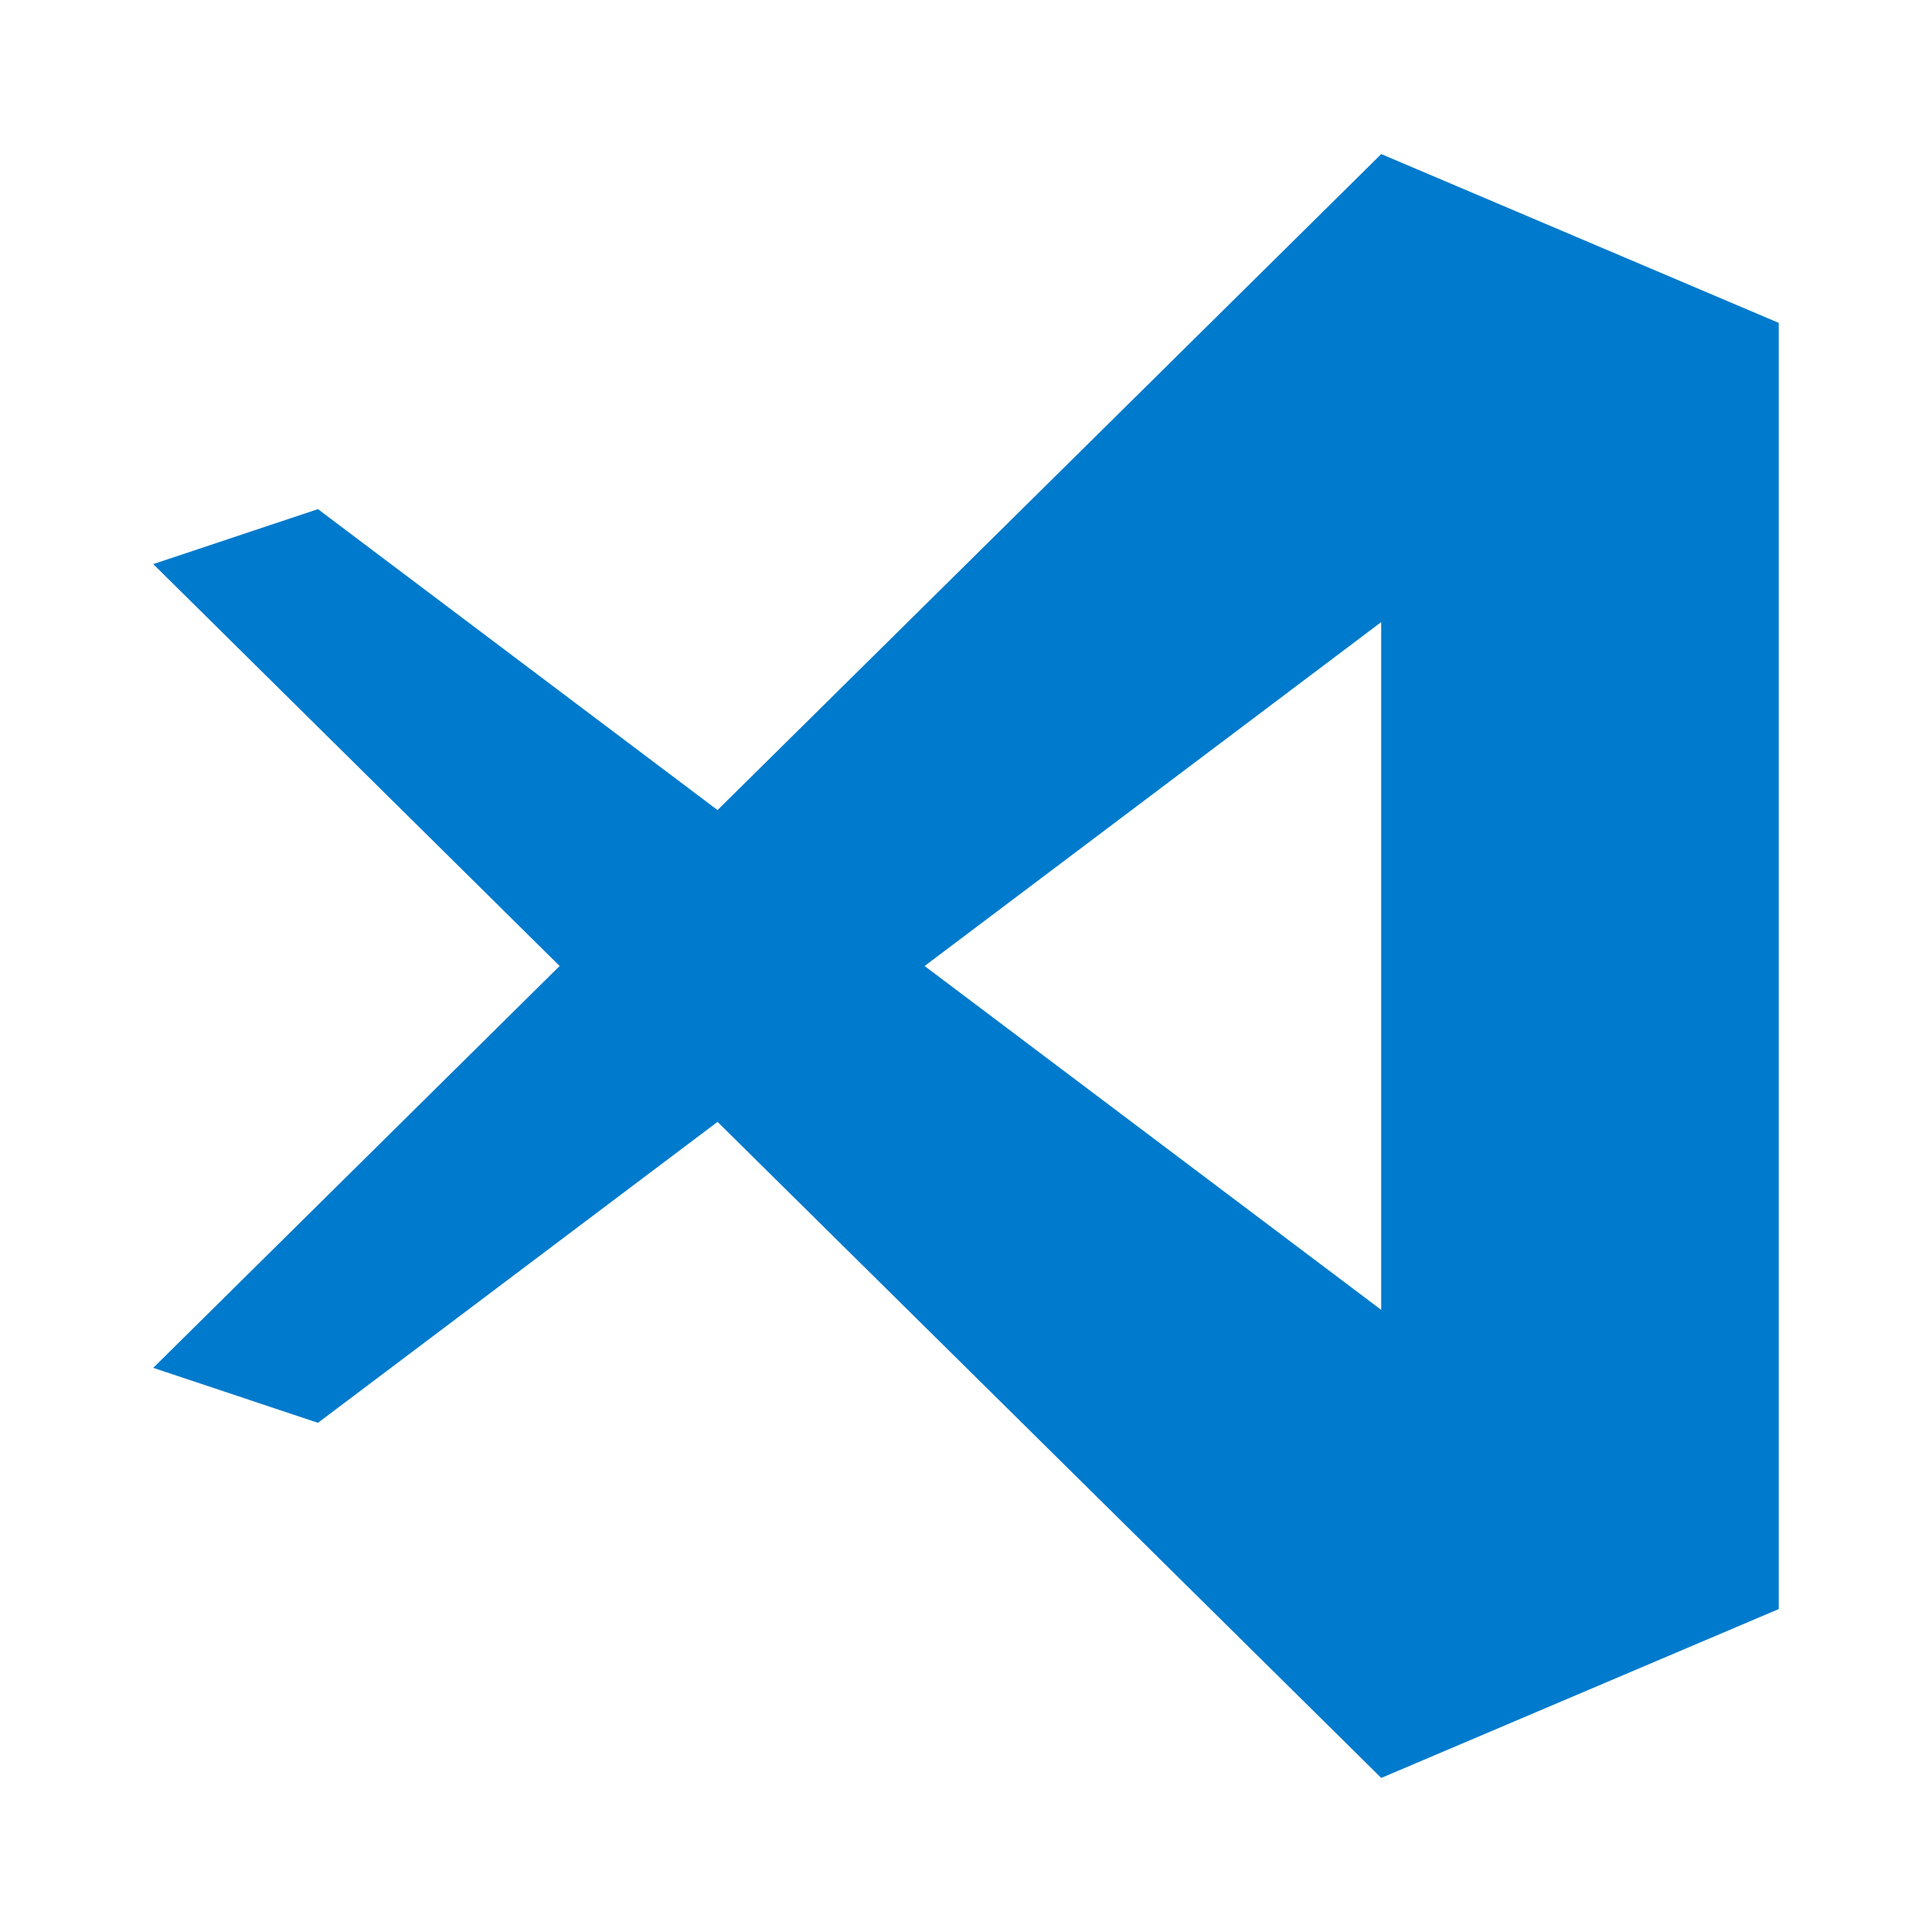 <svg xmlns="http://www.w3.org/2000/svg" width="100%" height="100%" viewBox="-0.64 -0.64 33.28 33.28"><path fill="#007acc" d="M11.72 18.685l-6.883 5.184L2 22.922 9 16 2 9.077l2.837-.947 6.883 5.184 11.433-11.3L30 4.922v22.155l-6.847 2.909zM15.287 16l7.865 5.923V10.076z"/></svg>